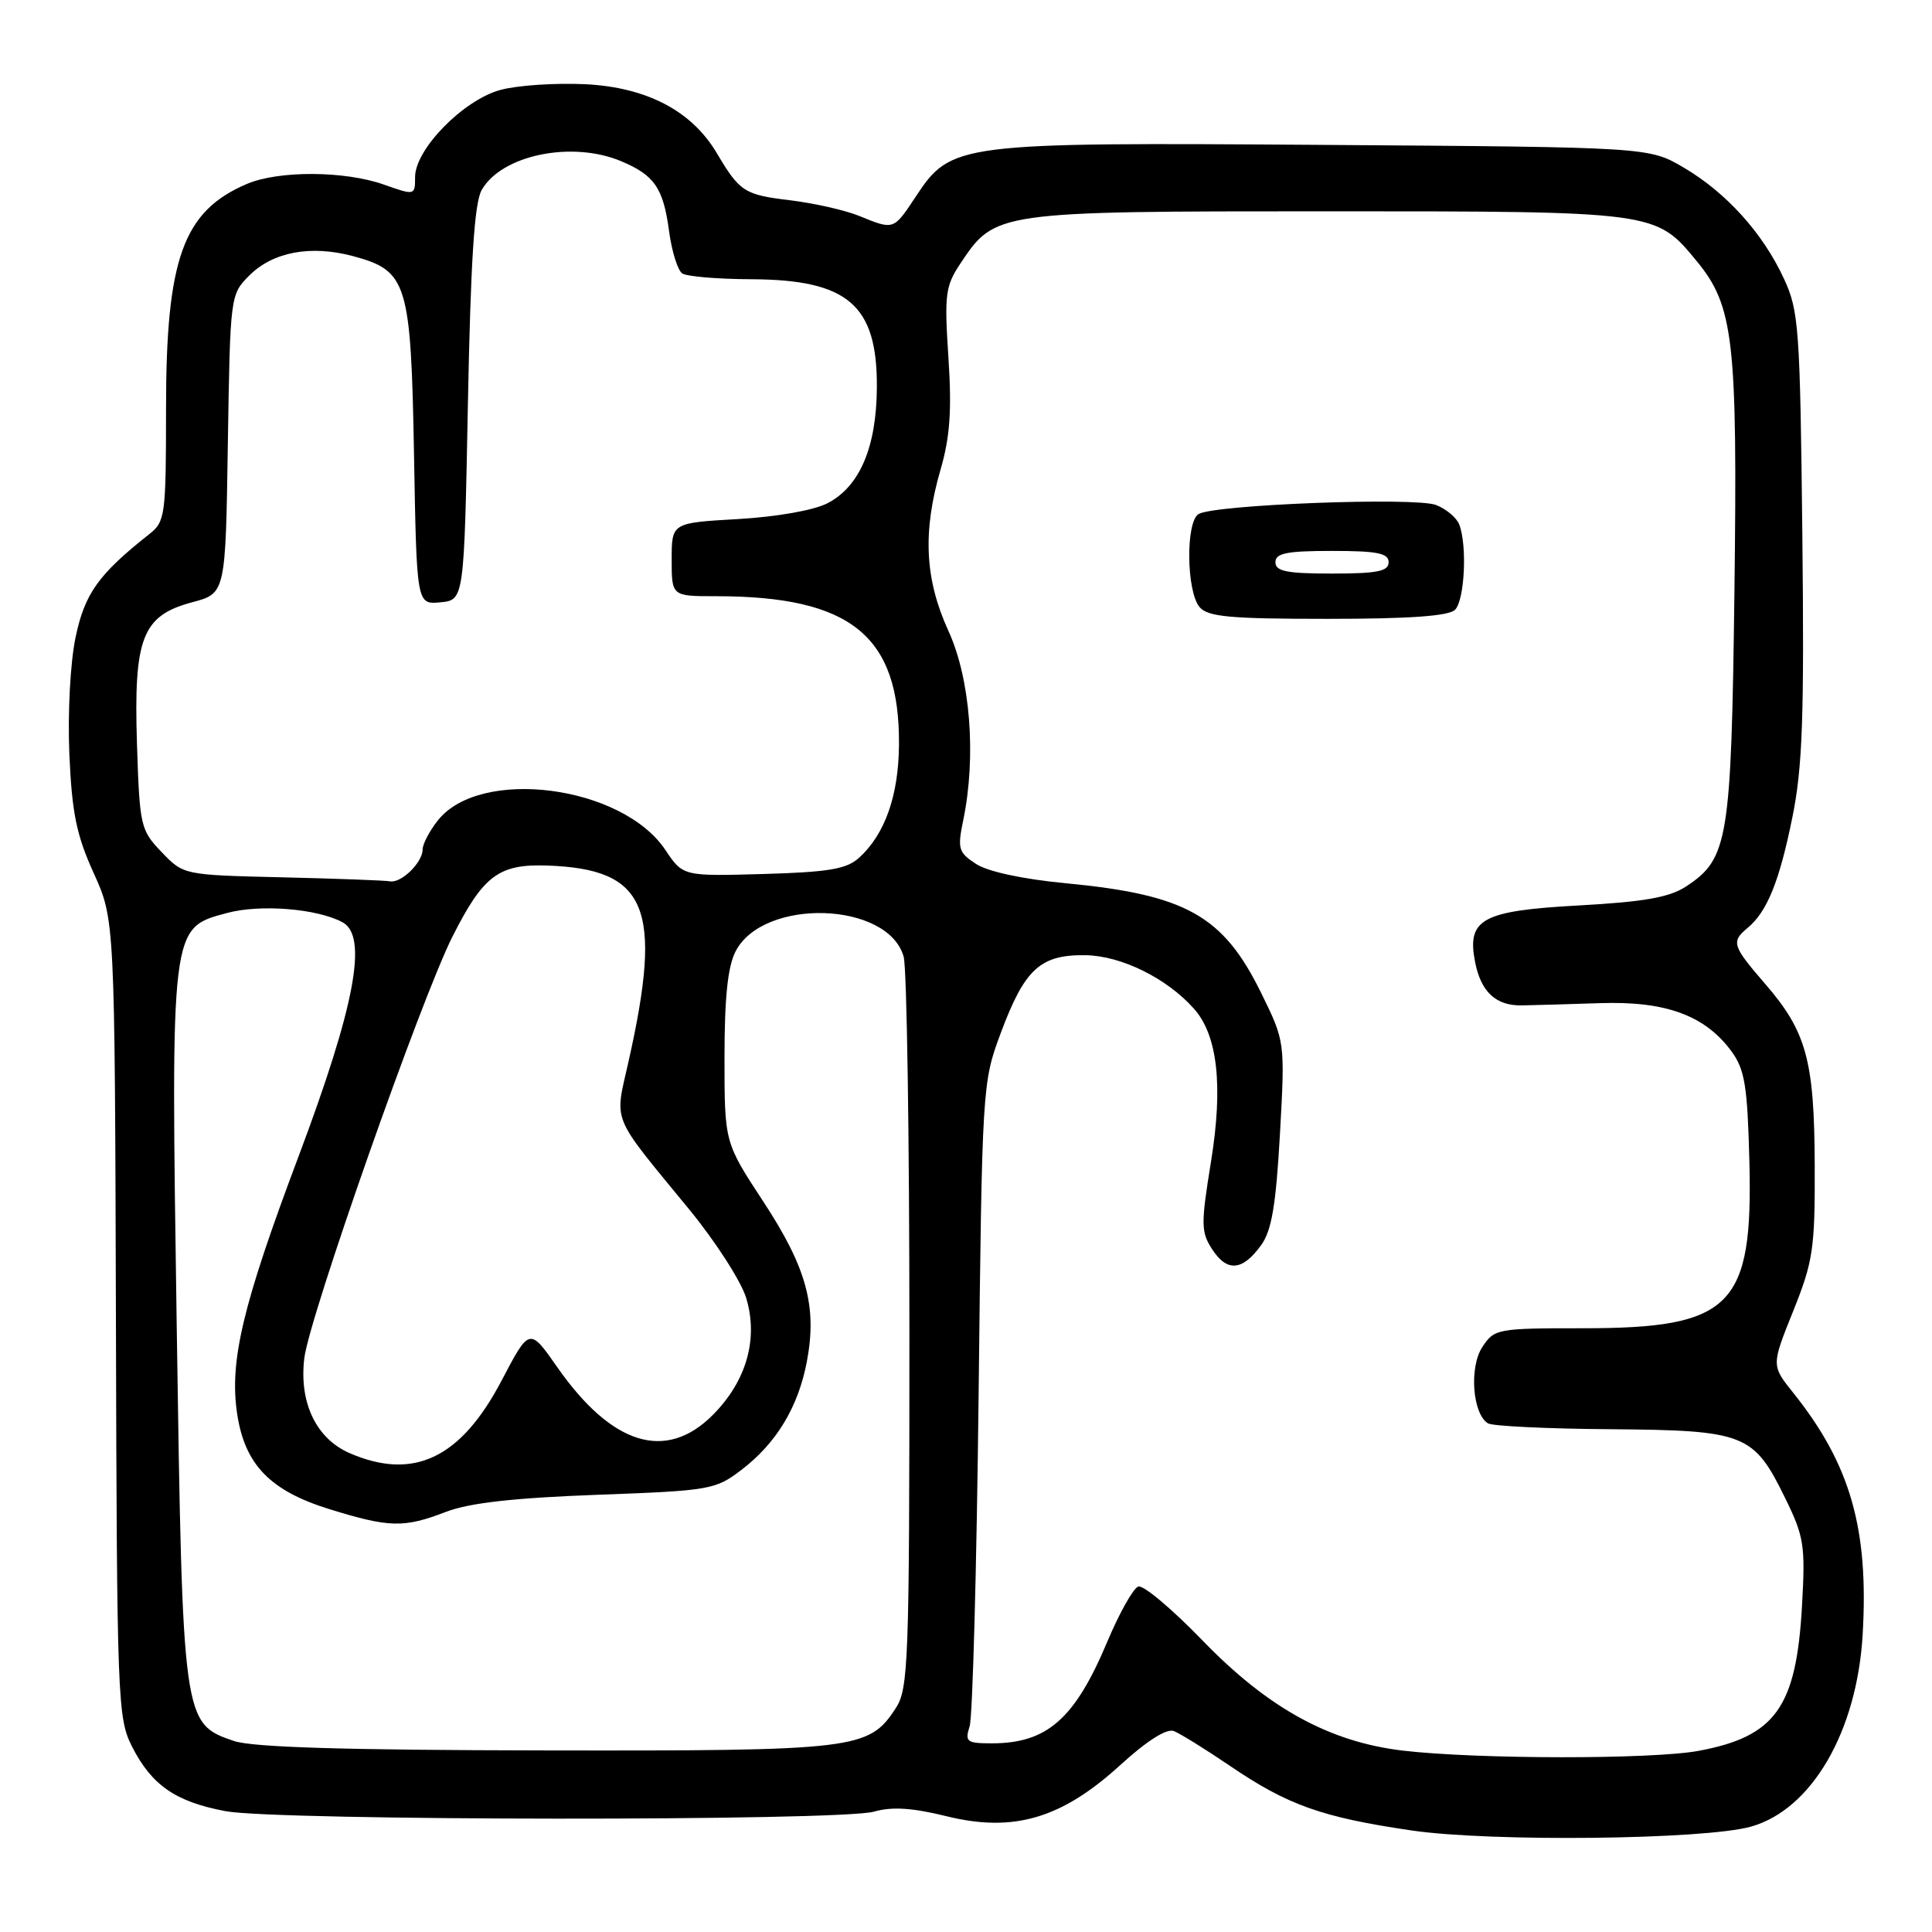 <?xml version="1.0" encoding="UTF-8" standalone="no"?>
<!DOCTYPE svg PUBLIC "-//W3C//DTD SVG 1.1//EN" "http://www.w3.org/Graphics/SVG/1.1/DTD/svg11.dtd" >
<svg xmlns="http://www.w3.org/2000/svg" xmlns:xlink="http://www.w3.org/1999/xlink" version="1.1" viewBox="0 0 256 256">
 <g >
 <path fill="currentColor"
d=" M 232.04 242.03 C 240.07 239.75 246.05 229.45 246.81 216.62 C 247.64 202.57 245.18 194.01 237.61 184.55 C 234.71 180.93 234.71 180.93 237.61 173.72 C 240.25 167.13 240.50 165.46 240.46 154.50 C 240.42 140.54 239.38 136.71 233.91 130.39 C 229.53 125.33 229.35 124.78 231.57 122.95 C 234.16 120.80 235.78 116.79 237.50 108.29 C 238.85 101.65 239.08 95.01 238.82 70.86 C 238.52 43.49 238.36 41.19 236.39 36.95 C 233.60 30.90 228.75 25.53 223.11 22.21 C 218.50 19.50 218.50 19.50 175.53 19.20 C 126.64 18.86 126.06 18.93 121.31 26.10 C 118.39 30.51 118.45 30.49 113.87 28.62 C 112.02 27.86 107.90 26.93 104.72 26.54 C 98.63 25.81 98.02 25.42 94.98 20.29 C 91.66 14.69 85.71 11.57 77.56 11.16 C 73.65 10.97 68.59 11.30 66.33 11.91 C 61.41 13.23 55.00 19.77 55.00 23.46 C 55.00 25.90 54.98 25.91 50.87 24.46 C 45.68 22.62 36.92 22.58 32.72 24.37 C 24.26 27.98 22.00 34.24 22.00 54.14 C 22.00 68.29 21.89 69.11 19.80 70.76 C 13.04 76.10 11.22 78.65 10.01 84.47 C 9.31 87.80 8.96 94.52 9.19 99.93 C 9.53 107.71 10.13 110.66 12.41 115.68 C 15.21 121.86 15.21 121.86 15.36 174.68 C 15.49 225.37 15.58 227.66 17.50 231.44 C 20.10 236.56 23.28 238.75 29.89 239.99 C 36.73 241.27 111.37 241.33 115.81 240.05 C 118.19 239.37 120.88 239.54 125.42 240.66 C 134.29 242.85 140.68 240.97 148.43 233.89 C 151.93 230.69 154.57 229.01 155.53 229.37 C 156.36 229.69 159.74 231.79 163.04 234.03 C 170.65 239.20 175.18 240.80 187.00 242.54 C 197.52 244.09 225.93 243.77 232.04 242.03 Z  M 185.92 231.97 C 176.15 230.82 168.00 226.34 159.27 217.30 C 155.29 213.19 151.50 210.00 150.83 210.22 C 150.17 210.44 148.31 213.75 146.71 217.56 C 142.42 227.77 138.74 231.00 131.43 231.00 C 128.09 231.00 127.83 230.80 128.48 228.75 C 128.88 227.51 129.41 207.82 129.67 185.00 C 130.13 143.86 130.16 143.44 132.61 136.87 C 135.78 128.37 137.85 126.48 143.86 126.57 C 148.59 126.65 154.59 129.61 158.19 133.64 C 161.34 137.15 162.09 143.86 160.47 153.89 C 159.11 162.26 159.13 163.26 160.64 165.57 C 162.61 168.58 164.64 168.40 167.10 165.00 C 168.50 163.07 169.07 159.72 169.60 150.26 C 170.28 138.02 170.28 138.02 167.08 131.51 C 162.05 121.30 157.13 118.55 141.18 117.03 C 135.51 116.49 130.86 115.49 129.32 114.47 C 126.99 112.95 126.85 112.46 127.64 108.65 C 129.38 100.23 128.58 89.95 125.68 83.62 C 122.53 76.73 122.23 70.47 124.64 62.18 C 125.88 57.90 126.13 54.35 125.67 47.37 C 125.12 38.98 125.26 37.91 127.30 34.85 C 131.86 28.03 132.02 28.00 175.78 28.00 C 219.47 28.00 219.37 27.99 224.80 34.57 C 229.73 40.56 230.24 44.99 229.82 78.50 C 229.40 111.40 229.00 113.80 223.40 117.47 C 221.20 118.91 217.85 119.50 209.15 119.98 C 196.35 120.68 194.34 121.78 195.46 127.49 C 196.24 131.45 198.23 133.29 201.68 133.22 C 203.23 133.19 207.91 133.06 212.08 132.92 C 220.75 132.64 225.95 134.56 229.44 139.32 C 231.19 141.72 231.55 143.90 231.80 153.82 C 232.30 173.14 229.47 176.00 209.77 176.00 C 198.37 176.00 198.00 176.07 196.41 178.50 C 194.66 181.17 195.11 187.33 197.16 188.60 C 197.75 188.97 205.07 189.32 213.41 189.38 C 231.23 189.52 232.37 189.97 236.54 198.50 C 239.06 203.63 239.23 204.78 238.77 212.87 C 238.01 226.23 235.25 230.09 225.11 231.99 C 219.00 233.14 195.80 233.12 185.92 231.97 Z  M 192.80 80.80 C 194.07 79.53 194.43 72.29 193.36 69.51 C 193.01 68.59 191.62 67.43 190.27 66.91 C 187.46 65.85 160.84 66.86 158.81 68.12 C 157.10 69.17 157.20 78.33 158.94 80.43 C 160.02 81.73 162.91 82.00 175.92 82.00 C 186.78 82.00 191.97 81.63 192.80 80.80 Z  M 31.00 230.69 C 24.23 228.38 24.20 228.19 23.42 176.00 C 22.63 122.43 22.56 123.00 30.10 120.97 C 34.50 119.79 42.00 120.39 45.38 122.20 C 48.79 124.03 47.05 133.30 39.56 153.23 C 32.16 172.89 30.38 180.35 31.42 187.31 C 32.43 194.08 35.79 197.54 43.68 199.98 C 51.61 202.43 53.51 202.48 59.12 200.32 C 62.21 199.14 68.08 198.48 79.08 198.07 C 94.09 197.52 94.79 197.40 98.24 194.77 C 102.89 191.22 105.78 186.43 106.92 180.38 C 108.29 173.11 106.88 167.96 101.14 159.21 C 96.00 151.38 96.00 151.38 96.00 140.14 C 96.00 132.21 96.43 128.06 97.47 126.06 C 101.16 118.92 117.69 119.45 119.74 126.77 C 120.16 128.27 120.50 150.67 120.50 176.54 C 120.50 220.43 120.38 223.78 118.67 226.38 C 115.11 231.81 113.49 232.01 72.28 231.94 C 45.77 231.90 33.46 231.53 31.00 230.69 Z  M 46.31 192.54 C 41.89 190.61 39.62 185.86 40.32 179.98 C 40.96 174.55 55.81 132.31 59.96 124.09 C 64.05 115.99 66.10 114.46 72.54 114.69 C 85.76 115.16 87.87 120.26 83.28 140.67 C 81.43 148.94 80.81 147.44 91.33 160.26 C 94.83 164.53 98.23 169.82 98.88 172.01 C 100.51 177.44 98.90 183.03 94.43 187.51 C 88.23 193.71 81.07 191.50 73.85 181.17 C 70.16 175.89 70.16 175.89 66.46 182.94 C 61.05 193.25 54.79 196.22 46.31 192.54 Z  M 37.41 116.25 C 24.32 115.94 24.32 115.94 21.42 112.91 C 18.62 109.99 18.50 109.47 18.15 98.59 C 17.70 84.49 18.84 81.57 25.48 79.80 C 29.89 78.62 29.89 78.62 30.19 58.83 C 30.50 39.13 30.51 39.03 33.05 36.49 C 36.18 33.37 41.19 32.44 46.79 33.94 C 53.98 35.88 54.45 37.41 54.86 60.26 C 55.21 80.11 55.21 80.11 58.36 79.81 C 61.50 79.50 61.50 79.50 62.00 53.50 C 62.37 34.48 62.86 26.87 63.83 25.17 C 66.47 20.54 75.75 18.62 82.28 21.35 C 86.71 23.20 87.89 24.91 88.65 30.60 C 89.01 33.30 89.80 35.83 90.40 36.23 C 91.01 36.64 95.10 36.98 99.50 37.00 C 112.36 37.05 116.25 40.39 116.19 51.33 C 116.14 59.26 113.92 64.47 109.65 66.68 C 107.84 67.62 102.93 68.48 97.78 68.78 C 89.00 69.28 89.00 69.28 89.00 74.14 C 89.00 79.00 89.00 79.00 94.86 79.00 C 112.78 79.00 119.23 84.24 119.12 98.69 C 119.07 105.42 117.26 110.55 113.83 113.66 C 112.18 115.16 109.80 115.56 101.15 115.81 C 90.50 116.11 90.50 116.11 88.17 112.63 C 82.44 104.05 63.60 101.61 58.01 108.72 C 56.90 110.12 56.00 111.85 56.00 112.56 C 56.00 114.28 53.16 117.06 51.68 116.78 C 51.03 116.66 44.61 116.42 37.41 116.25 Z  M 169.00 74.50 C 169.00 73.30 170.50 73.00 176.50 73.00 C 182.50 73.00 184.00 73.30 184.00 74.50 C 184.00 75.70 182.50 76.00 176.50 76.00 C 170.50 76.00 169.00 75.70 169.00 74.50 Z "/>
</g>
</svg>